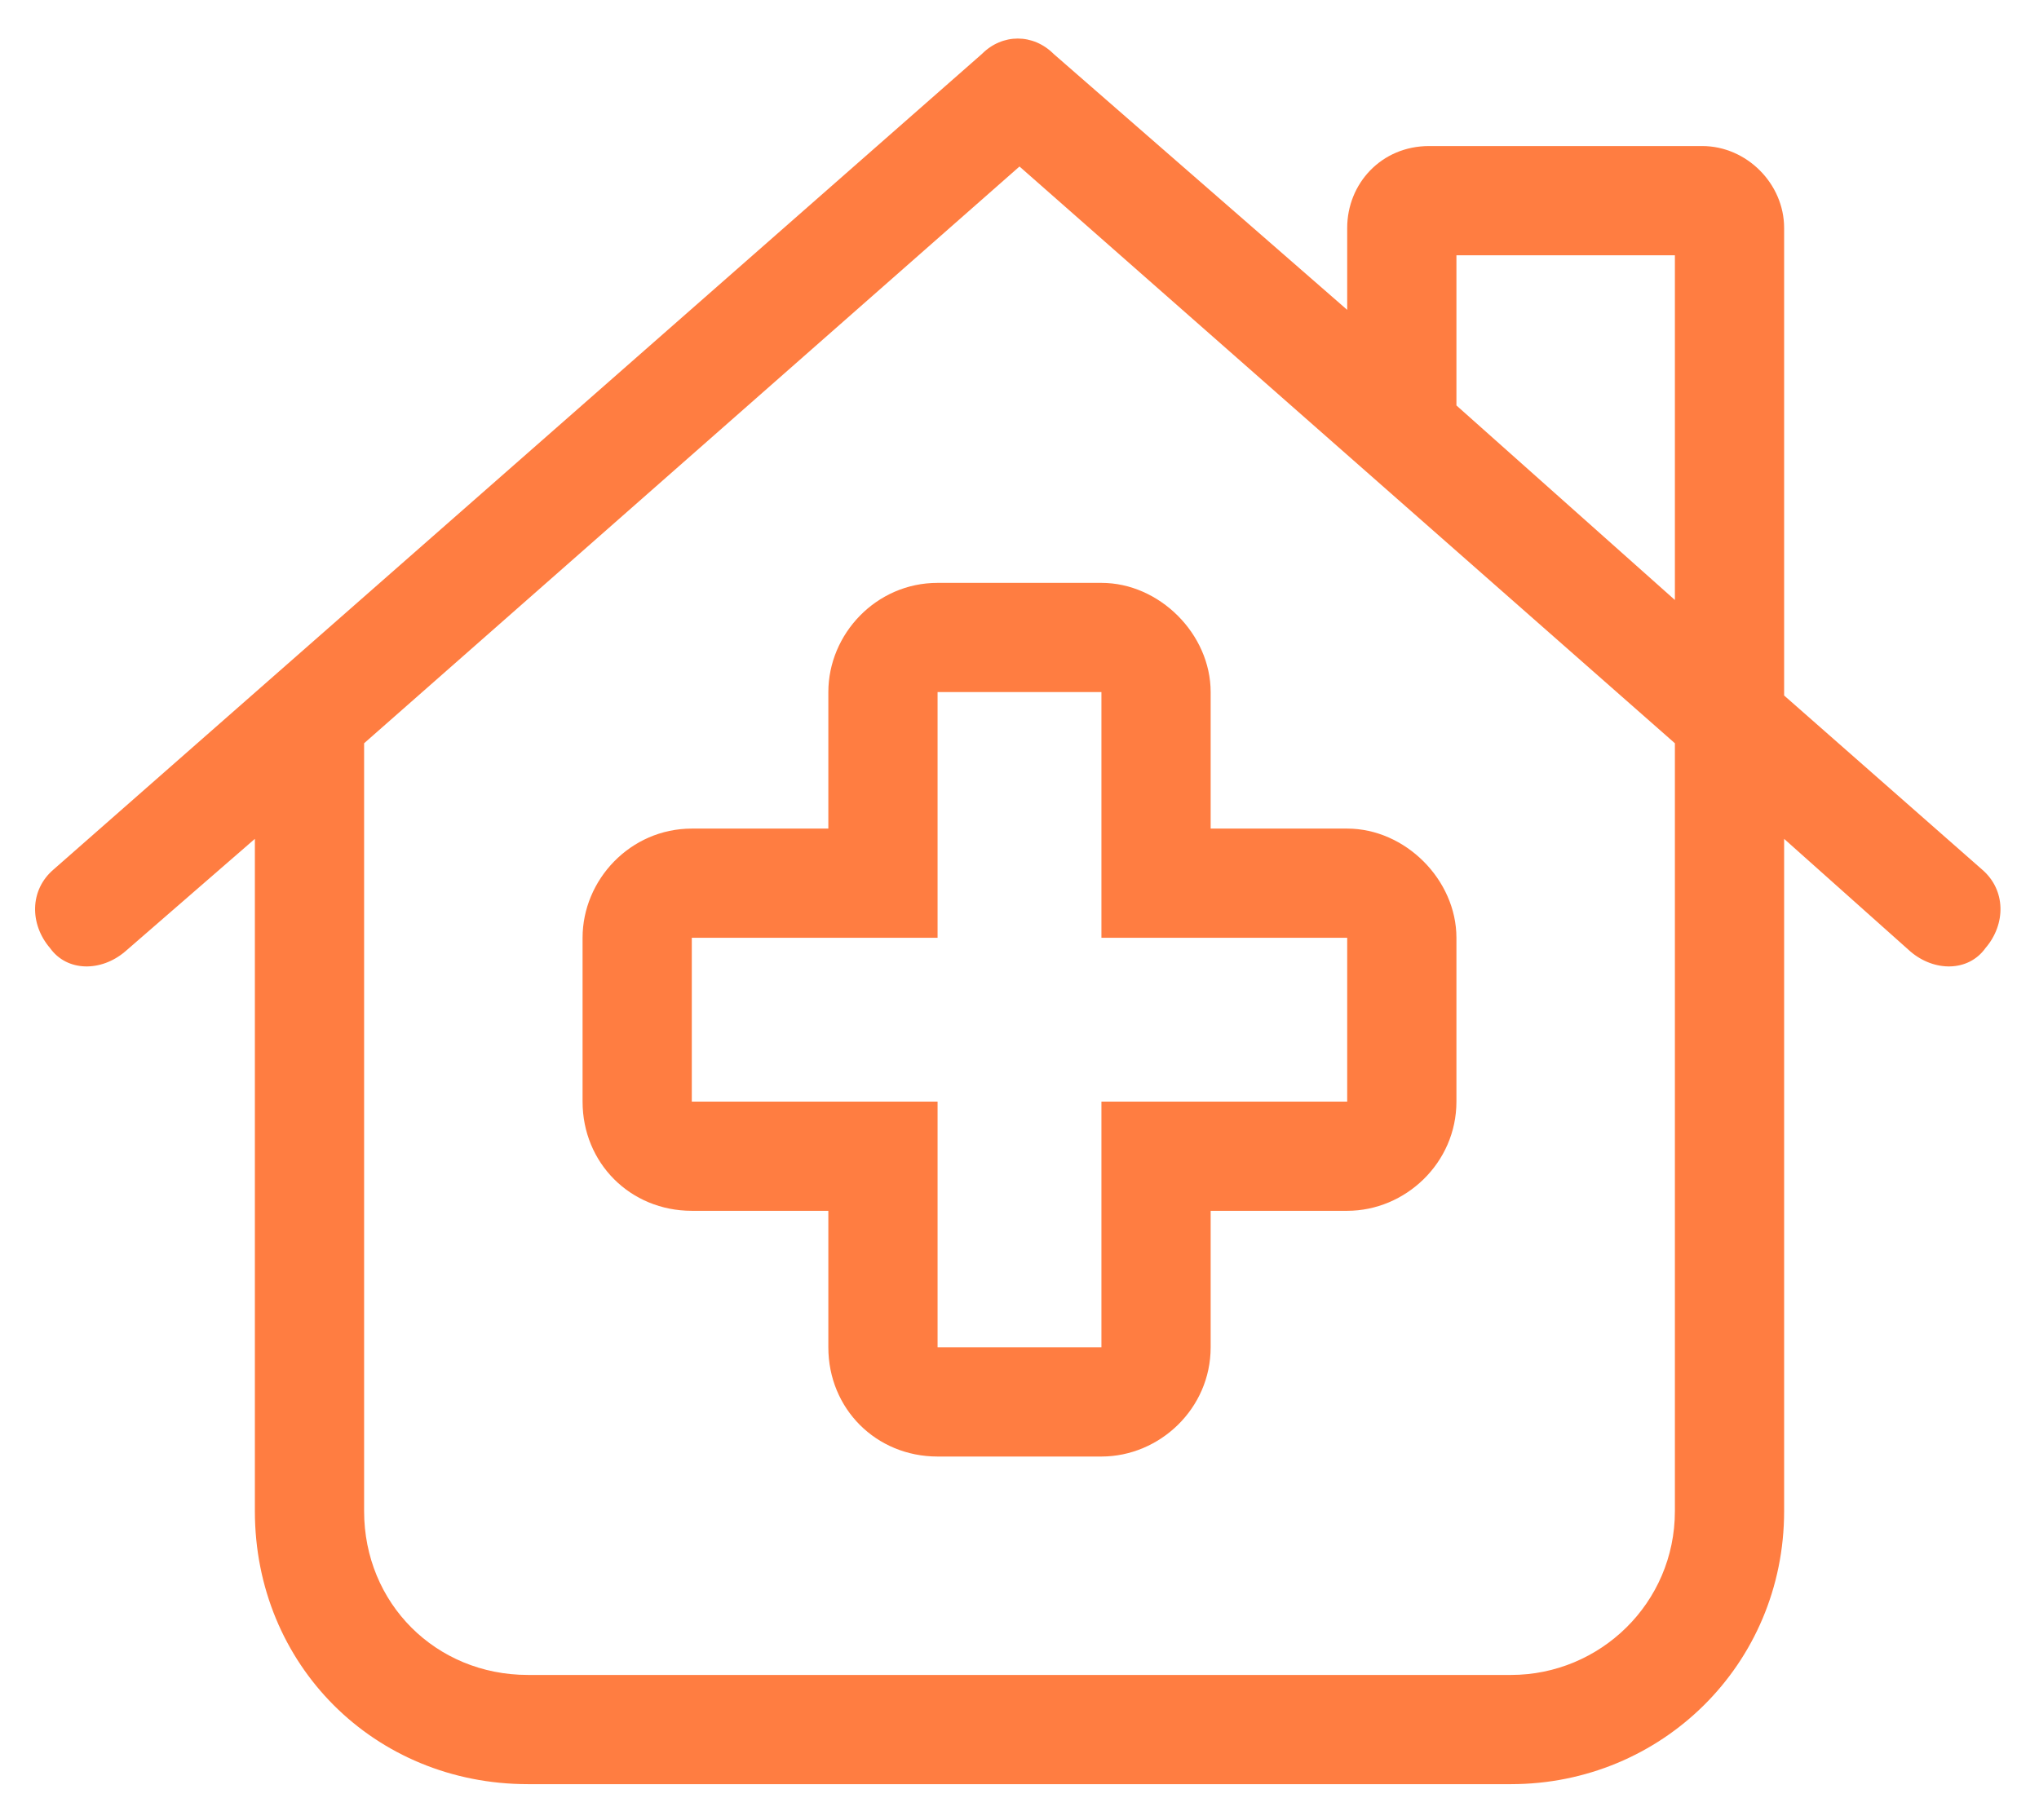 <svg width="28" height="25" viewBox="0 0 28 25" fill="none" xmlns="http://www.w3.org/2000/svg">
<path d="M11.375 9.506C11.375 8.709 12.031 8.006 12.875 8.006H15.125C15.922 8.006 16.625 8.709 16.625 9.506V11.381H18.5C19.297 11.381 20 12.084 20 12.881V15.131C20 15.975 19.297 16.631 18.5 16.631H16.625V18.506C16.625 19.35 15.922 20.006 15.125 20.006H12.875C12.031 20.006 11.375 19.35 11.375 18.506V16.631H9.5C8.656 16.631 8 15.975 8 15.131V12.881C8 12.084 8.656 11.381 9.5 11.381H11.375V9.506ZM12.875 9.506V12.881H9.5V15.131H12.875V18.506H15.125V15.131H18.5V12.881H15.125V9.506H12.875ZM13.484 0.741C13.765 0.459 14.187 0.459 14.469 0.741L18.5 4.256V3.131C18.5 2.522 18.969 2.006 19.625 2.006H23.375C23.984 2.006 24.5 2.522 24.5 3.131V9.553L27.219 11.944C27.547 12.225 27.547 12.694 27.265 13.022C27.031 13.35 26.562 13.35 26.234 13.069L24.5 11.522V20.756C24.5 22.866 22.812 24.506 20.75 24.506H7.25C5.14 24.506 3.5 22.866 3.5 20.756V11.522L1.719 13.069C1.39 13.35 0.922 13.35 0.687 13.022C0.406 12.694 0.406 12.225 0.734 11.944L13.484 0.741ZM23 8.241V3.506H20V5.569L23 8.241ZM5 10.209V20.756C5 22.022 5.984 23.006 7.25 23.006H20.75C21.969 23.006 23 22.022 23 20.756V10.209L14 2.287L5 10.209Z" fill="#FF7D41"/>
</svg>
